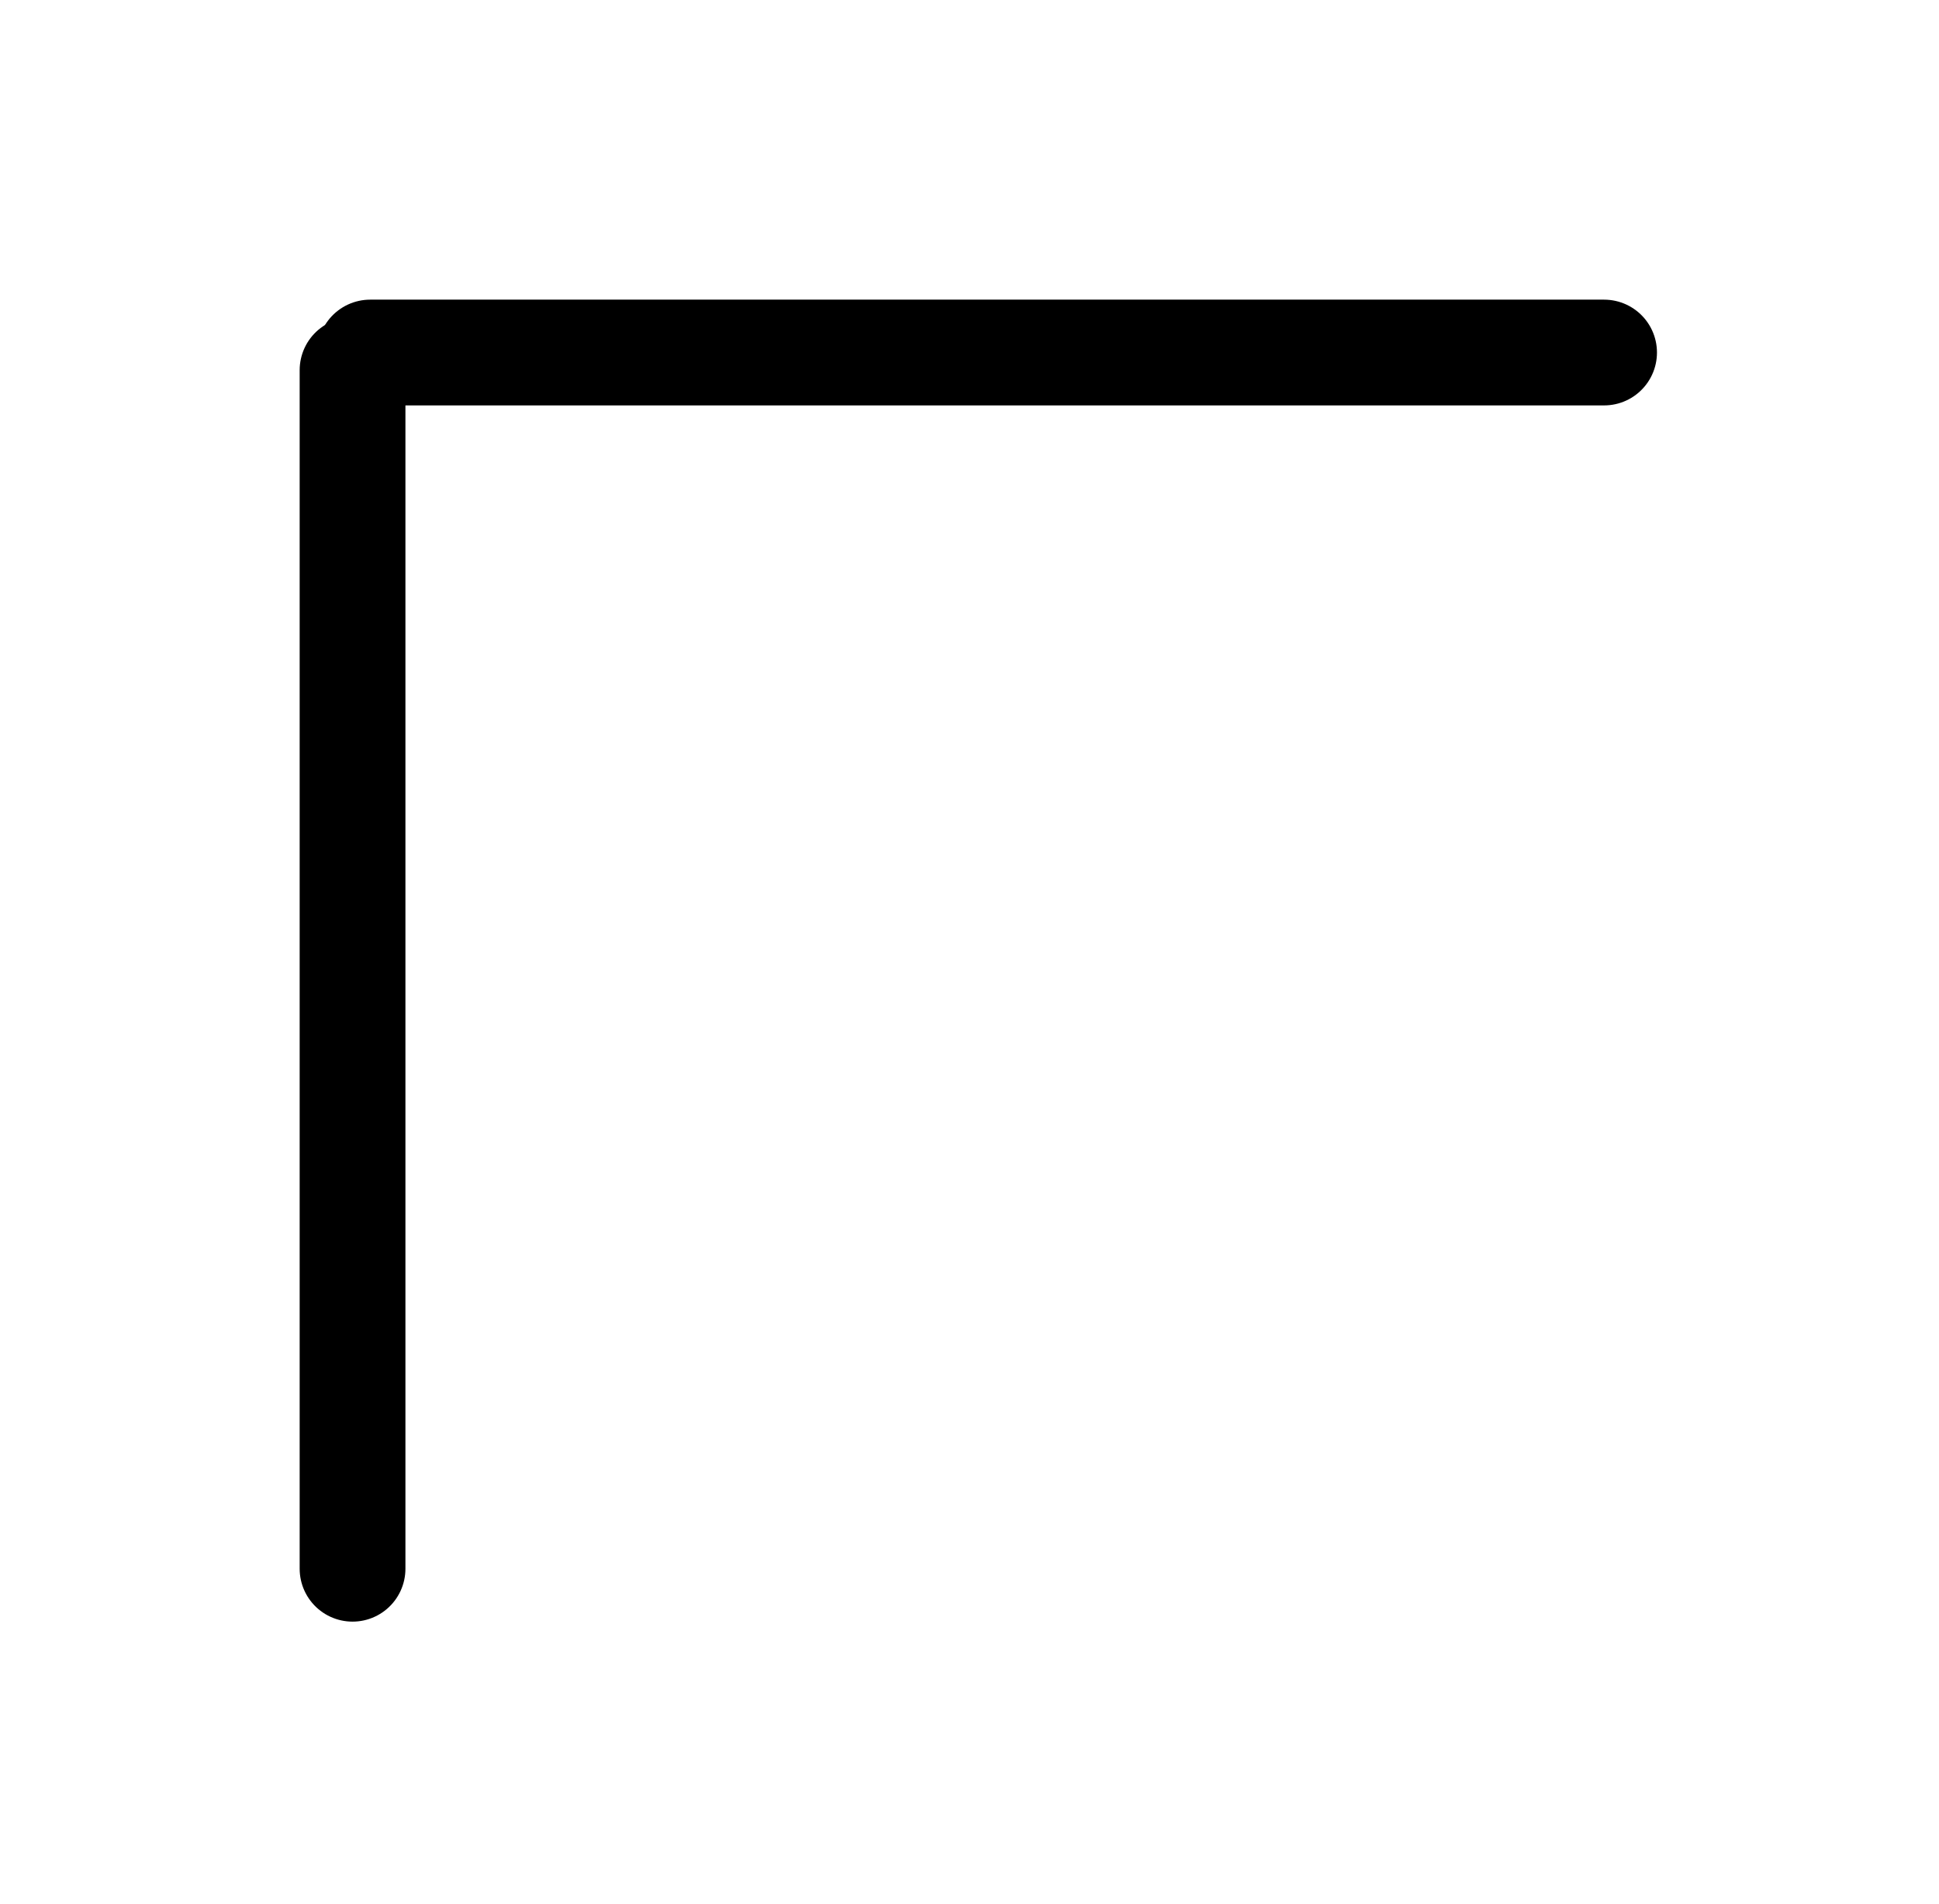 <svg width="55" height="54" viewBox="0 0 55 54" fill="none" xmlns="http://www.w3.org/2000/svg">
<g filter="url(#filter0_d_106_445)">
<path d="M12 46.5L12 12.5" stroke="black" stroke-width="3" stroke-linecap="round"/>
<path d="M12.5 12H47.5" stroke="black" stroke-width="3" stroke-linecap="round"/>
</g>
<defs>
<filter id="filter0_d_106_445" x="0.5" y="0.5" width="54.5" height="53.5" filterUnits="userSpaceOnUse" color-interpolation-filters="sRGB">
<feFlood flood-opacity="0" result="BackgroundImageFix"/>
<feColorMatrix in="SourceAlpha" type="matrix" values="0 0 0 0 0 0 0 0 0 0 0 0 0 0 0 0 0 0 127 0" result="hardAlpha"/>
<feOffset dx="-2" dy="-2"/>
<feGaussianBlur stdDeviation="4"/>
<feComposite in2="hardAlpha" operator="out"/>
<feColorMatrix type="matrix" values="0 0 0 0 1 0 0 0 0 1 0 0 0 0 1 0 0 0 0.5 0"/>
<feBlend mode="normal" in2="BackgroundImageFix" result="effect1_dropShadow_106_445"/>
<feBlend mode="normal" in="SourceGraphic" in2="effect1_dropShadow_106_445" result="shape"/>
</filter>
</defs>
</svg>

